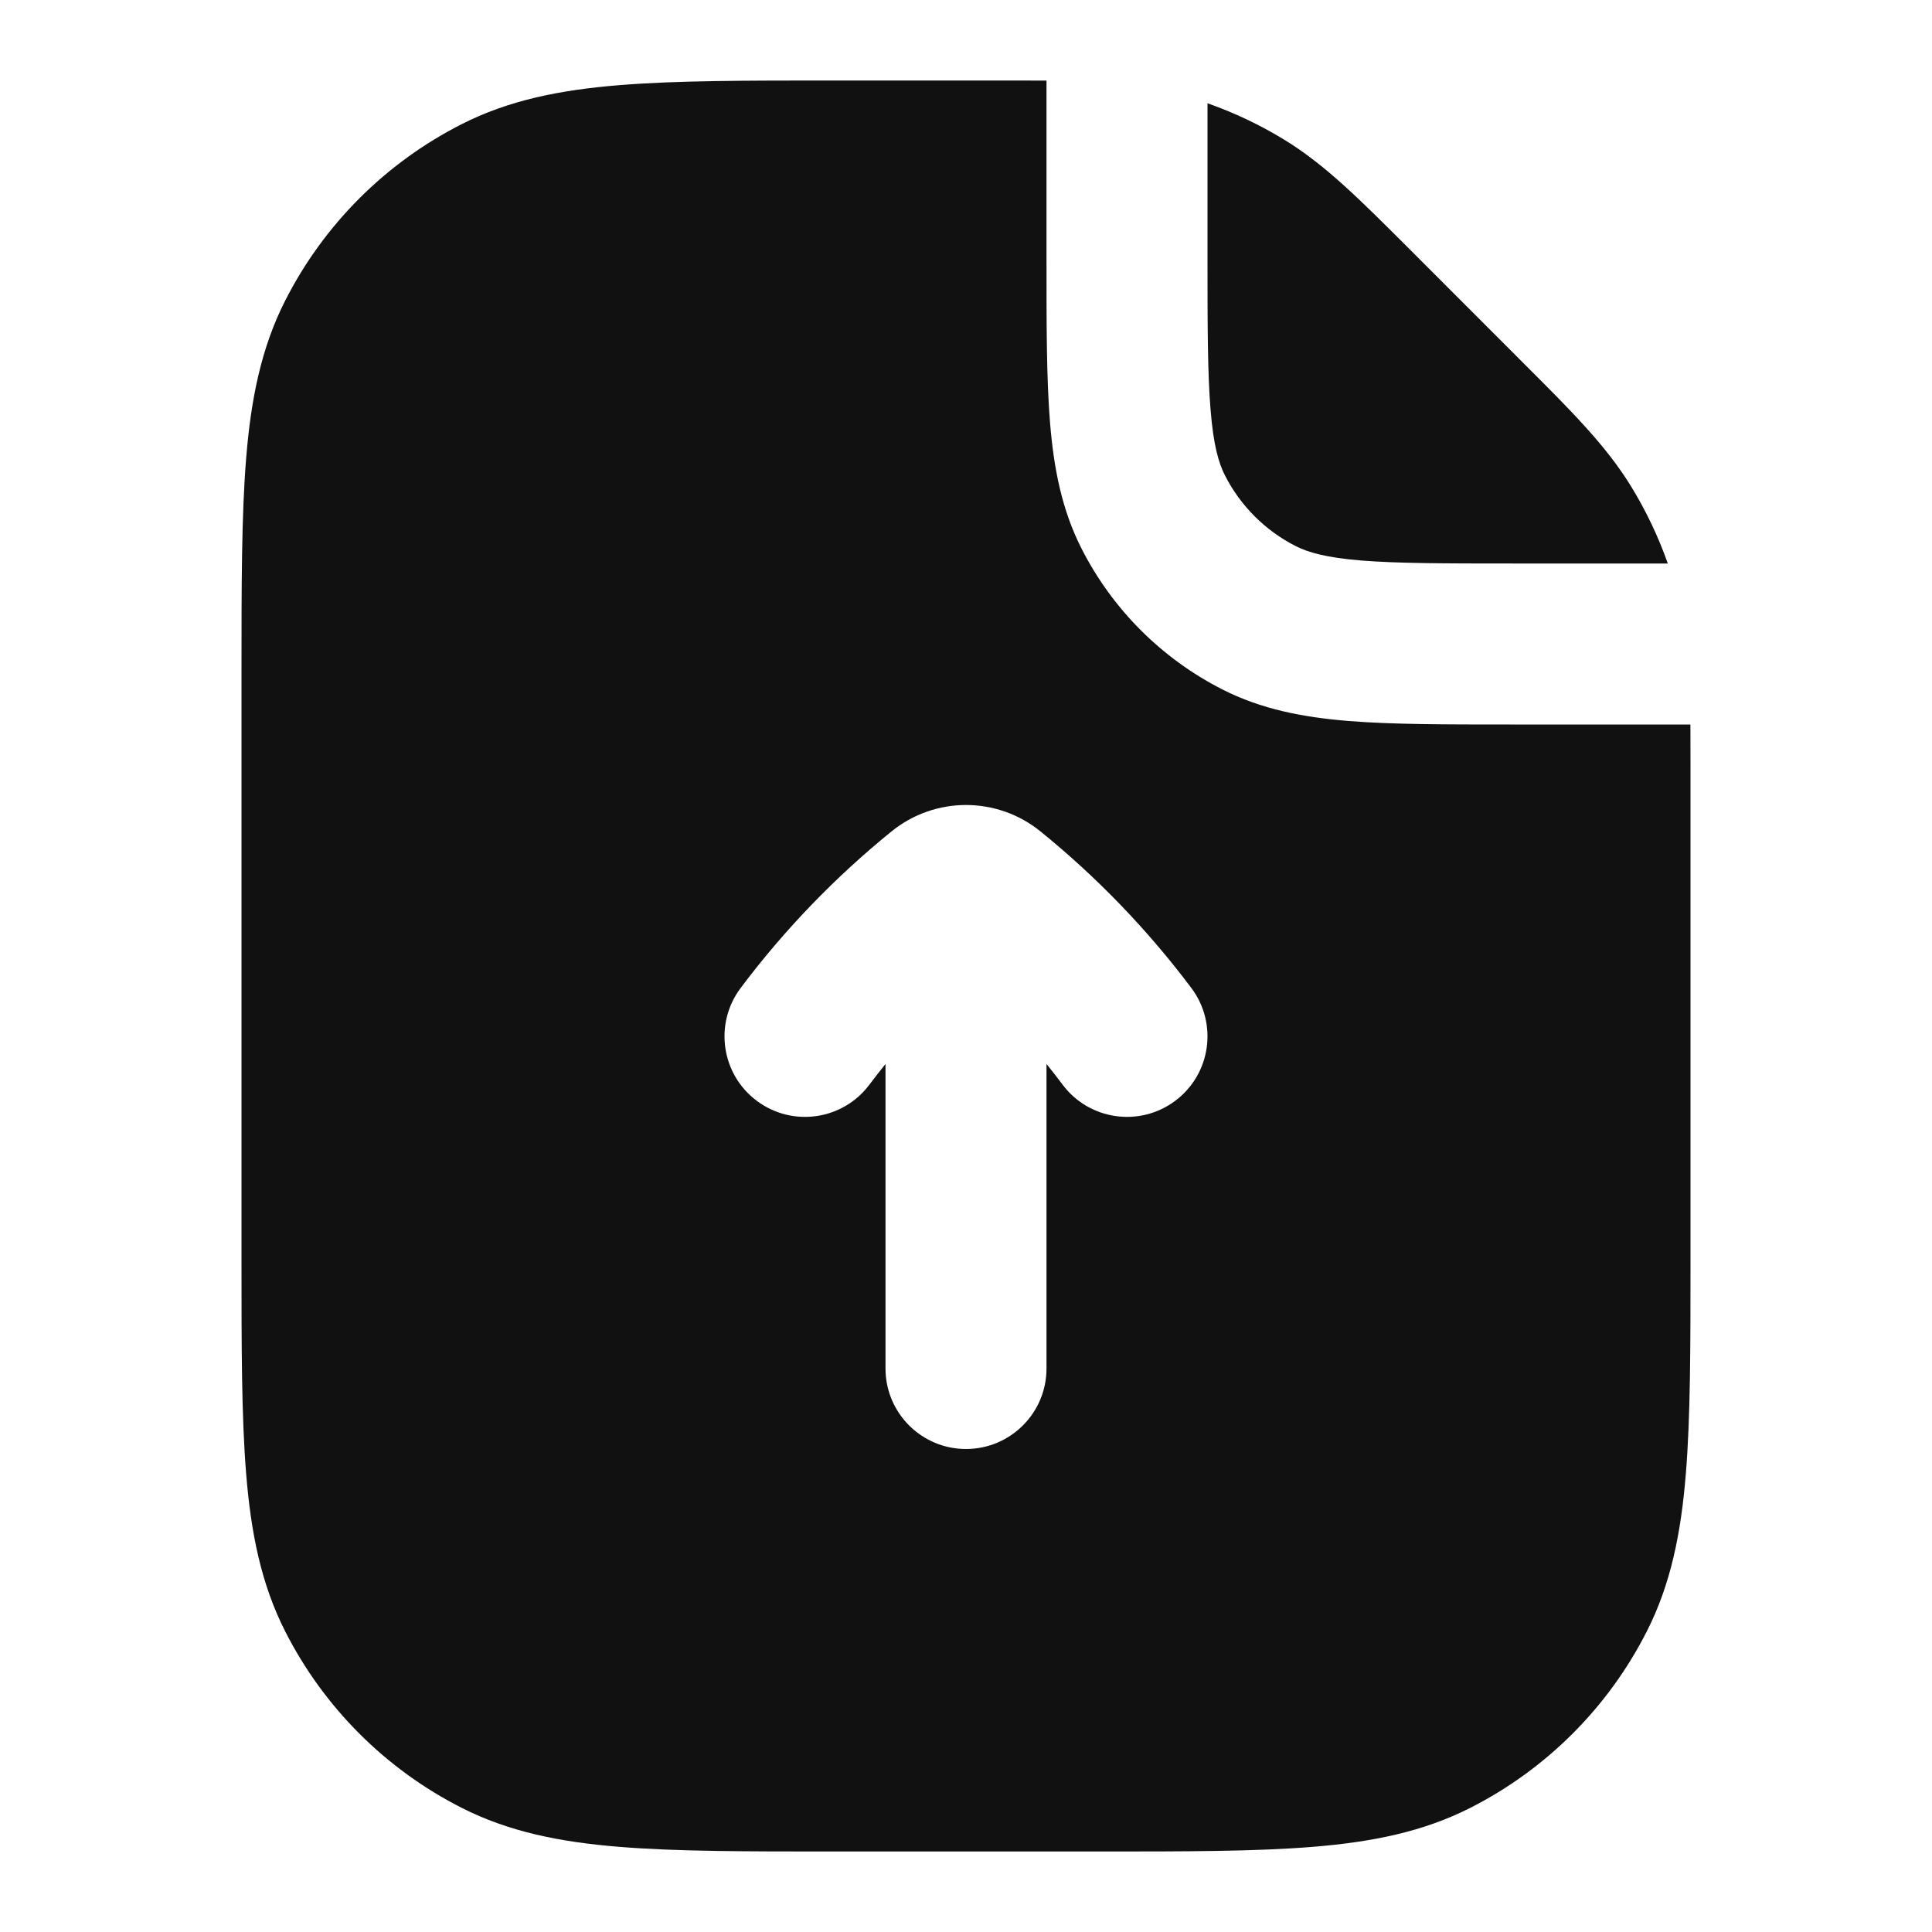 <svg width="24" height="24" viewBox="0 0 24 24" fill="none" xmlns="http://www.w3.org/2000/svg">
<path fill-rule="evenodd" clip-rule="evenodd" d="M13 3.241V1.001C12.832 1 12.654 1 12.463 1L10.357 1C9.273 1 8.399 1 7.691 1.058C6.963 1.117 6.322 1.243 5.73 1.545C4.789 2.024 4.024 2.789 3.545 3.73C3.243 4.322 3.117 4.963 3.058 5.691C3 6.399 3 7.273 3 8.357V15.643C3 16.727 3 17.601 3.058 18.309C3.117 19.038 3.243 19.678 3.545 20.27C4.024 21.211 4.789 21.976 5.73 22.455C6.322 22.757 6.963 22.883 7.691 22.942C8.399 23 9.273 23 10.357 23H13.643C14.727 23 15.601 23 16.309 22.942C17.038 22.883 17.678 22.757 18.27 22.455C19.211 21.976 19.976 21.211 20.455 20.27C20.757 19.678 20.883 19.038 20.942 18.309C21 17.601 21 16.727 21 15.643V9.537C21 9.346 21 9.168 20.999 9H18.759C17.954 9 17.289 9 16.748 8.956C16.186 8.91 15.669 8.811 15.184 8.564C14.431 8.181 13.819 7.569 13.436 6.816C13.189 6.331 13.09 5.814 13.044 5.252C13 4.711 13 4.046 13 3.241ZM12 10C11.672 10 11.344 10.11 11.075 10.328C10.373 10.897 9.743 11.551 9.2 12.274C8.869 12.716 8.958 13.343 9.4 13.674C9.842 14.006 10.469 13.916 10.8 13.474C10.865 13.387 10.932 13.302 11 13.217V17C11 17.552 11.448 18 12 18C12.552 18 13 17.552 13 17V13.217C13.068 13.302 13.135 13.387 13.2 13.474C13.531 13.916 14.158 14.006 14.6 13.674C15.042 13.343 15.131 12.716 14.8 12.274C14.257 11.551 13.627 10.897 12.925 10.328C12.656 10.11 12.328 10 12 10Z" fill="#111111"/>
<path d="M15 3.2V1.283C15.333 1.4 15.654 1.552 15.956 1.737C16.462 2.047 16.886 2.472 17.5 3.085L18.913 4.499C19.528 5.113 19.953 5.538 20.263 6.044C20.448 6.346 20.601 6.667 20.718 7H18.8C17.943 7 17.361 6.999 16.911 6.963C16.473 6.927 16.248 6.862 16.092 6.782C15.716 6.59 15.41 6.284 15.218 5.908C15.138 5.752 15.073 5.527 15.038 5.089C15.001 4.639 15 4.057 15 3.2Z" fill="#111111"/>
</svg>
